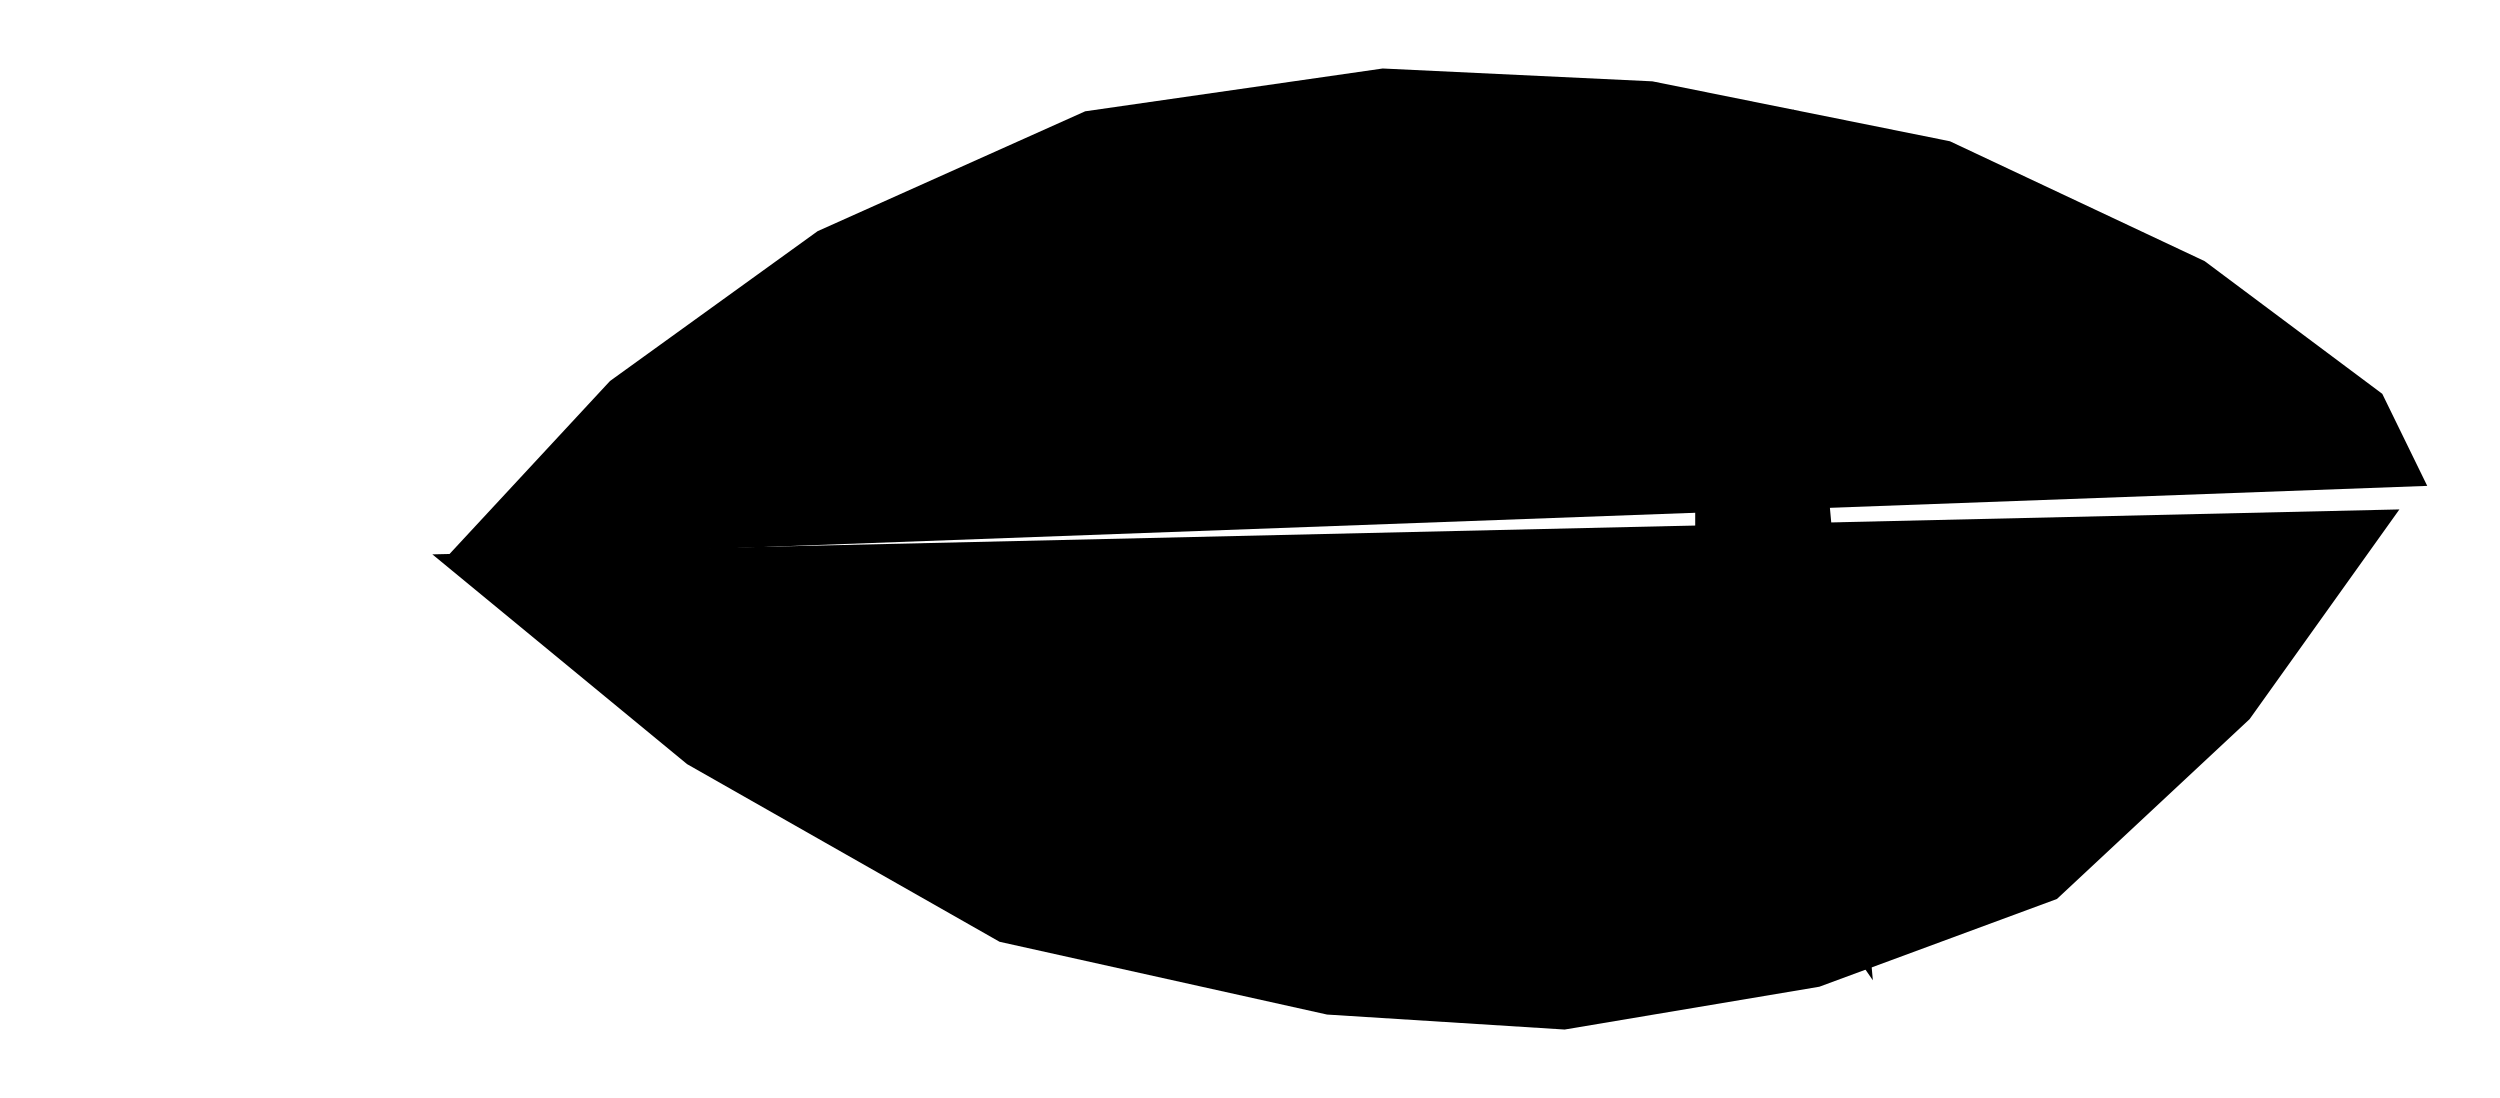 <?xml version="1.0" encoding="UTF-8"?>
<?xml-stylesheet href="SVGStyle.css" type="text/css"?><svg xmlns="http://www.w3.org/2000/svg" version="1.2" baseProfile="tiny" xml:space="preserve" style="shape-rendering:geometricPrecision; fill-rule:evenodd;" width="11.68mm" height="5.13mm" viewBox="-7.07 -2.76 11.68 5.13">
  <title>FSHGRD01</title>
  <desc>fishing ground</desc>
  <rect class="symbolBox layout" fill="none" x="-6.75" y="-2.44" height="4.49" width="11.04"/>
  <rect class="svgBox layout" fill="none" x="-6.75" y="-2.44" height="4.49" width="11.04"/>
  <path d=" M -5.03,-0.15 L -6.56,-2.03" class="sl f0 sCHGRD" style="stroke-width: 0.64;"/>
  <path d=" M -5.01,-0.12 L -6.75,1.61" class="sl f0 sCHGRD" style="stroke-width: 0.64;"/>
  <path d=" M -4.99,-0.15 L -4.22,-0.98 L -3.25,-1.68 L -2,-2.24 L -0.61,-2.44 L 0.65,-2.38 L 2.04,-2.1 L 3.23,-1.54 L 4.06,-0.92 L 4.27,-0.49" class="sl f0 sCHGRD" style="stroke-width: 0.64;"/>
  <path d=" M -5.05,-0.17 L -3.86,0.81 L -2.4,1.64 L -0.87,1.98 L 0.24,2.05 L 1.43,1.85 L 2.54,1.44 L 3.44,0.6 L 4.14,-0.38" class="sl f0 sCHGRD" style="stroke-width: 0.64;"/>
  <path d=" M 1.31,-2.25 L 0.85,-1.05 L 0.85,0.62 L 1.68,1.82" class="sl f0 sCHGRD" style="stroke-width: 0.64;"/>
  <path d=" M 4.29,-0.5 L 4.12,-0.36" class="sl f0 sCHGRD" style="stroke-width: 0.64;"/>
  <circle class="pivotPoint layout" fill="none" cx="0" cy="0" r="1"/>
</svg>
